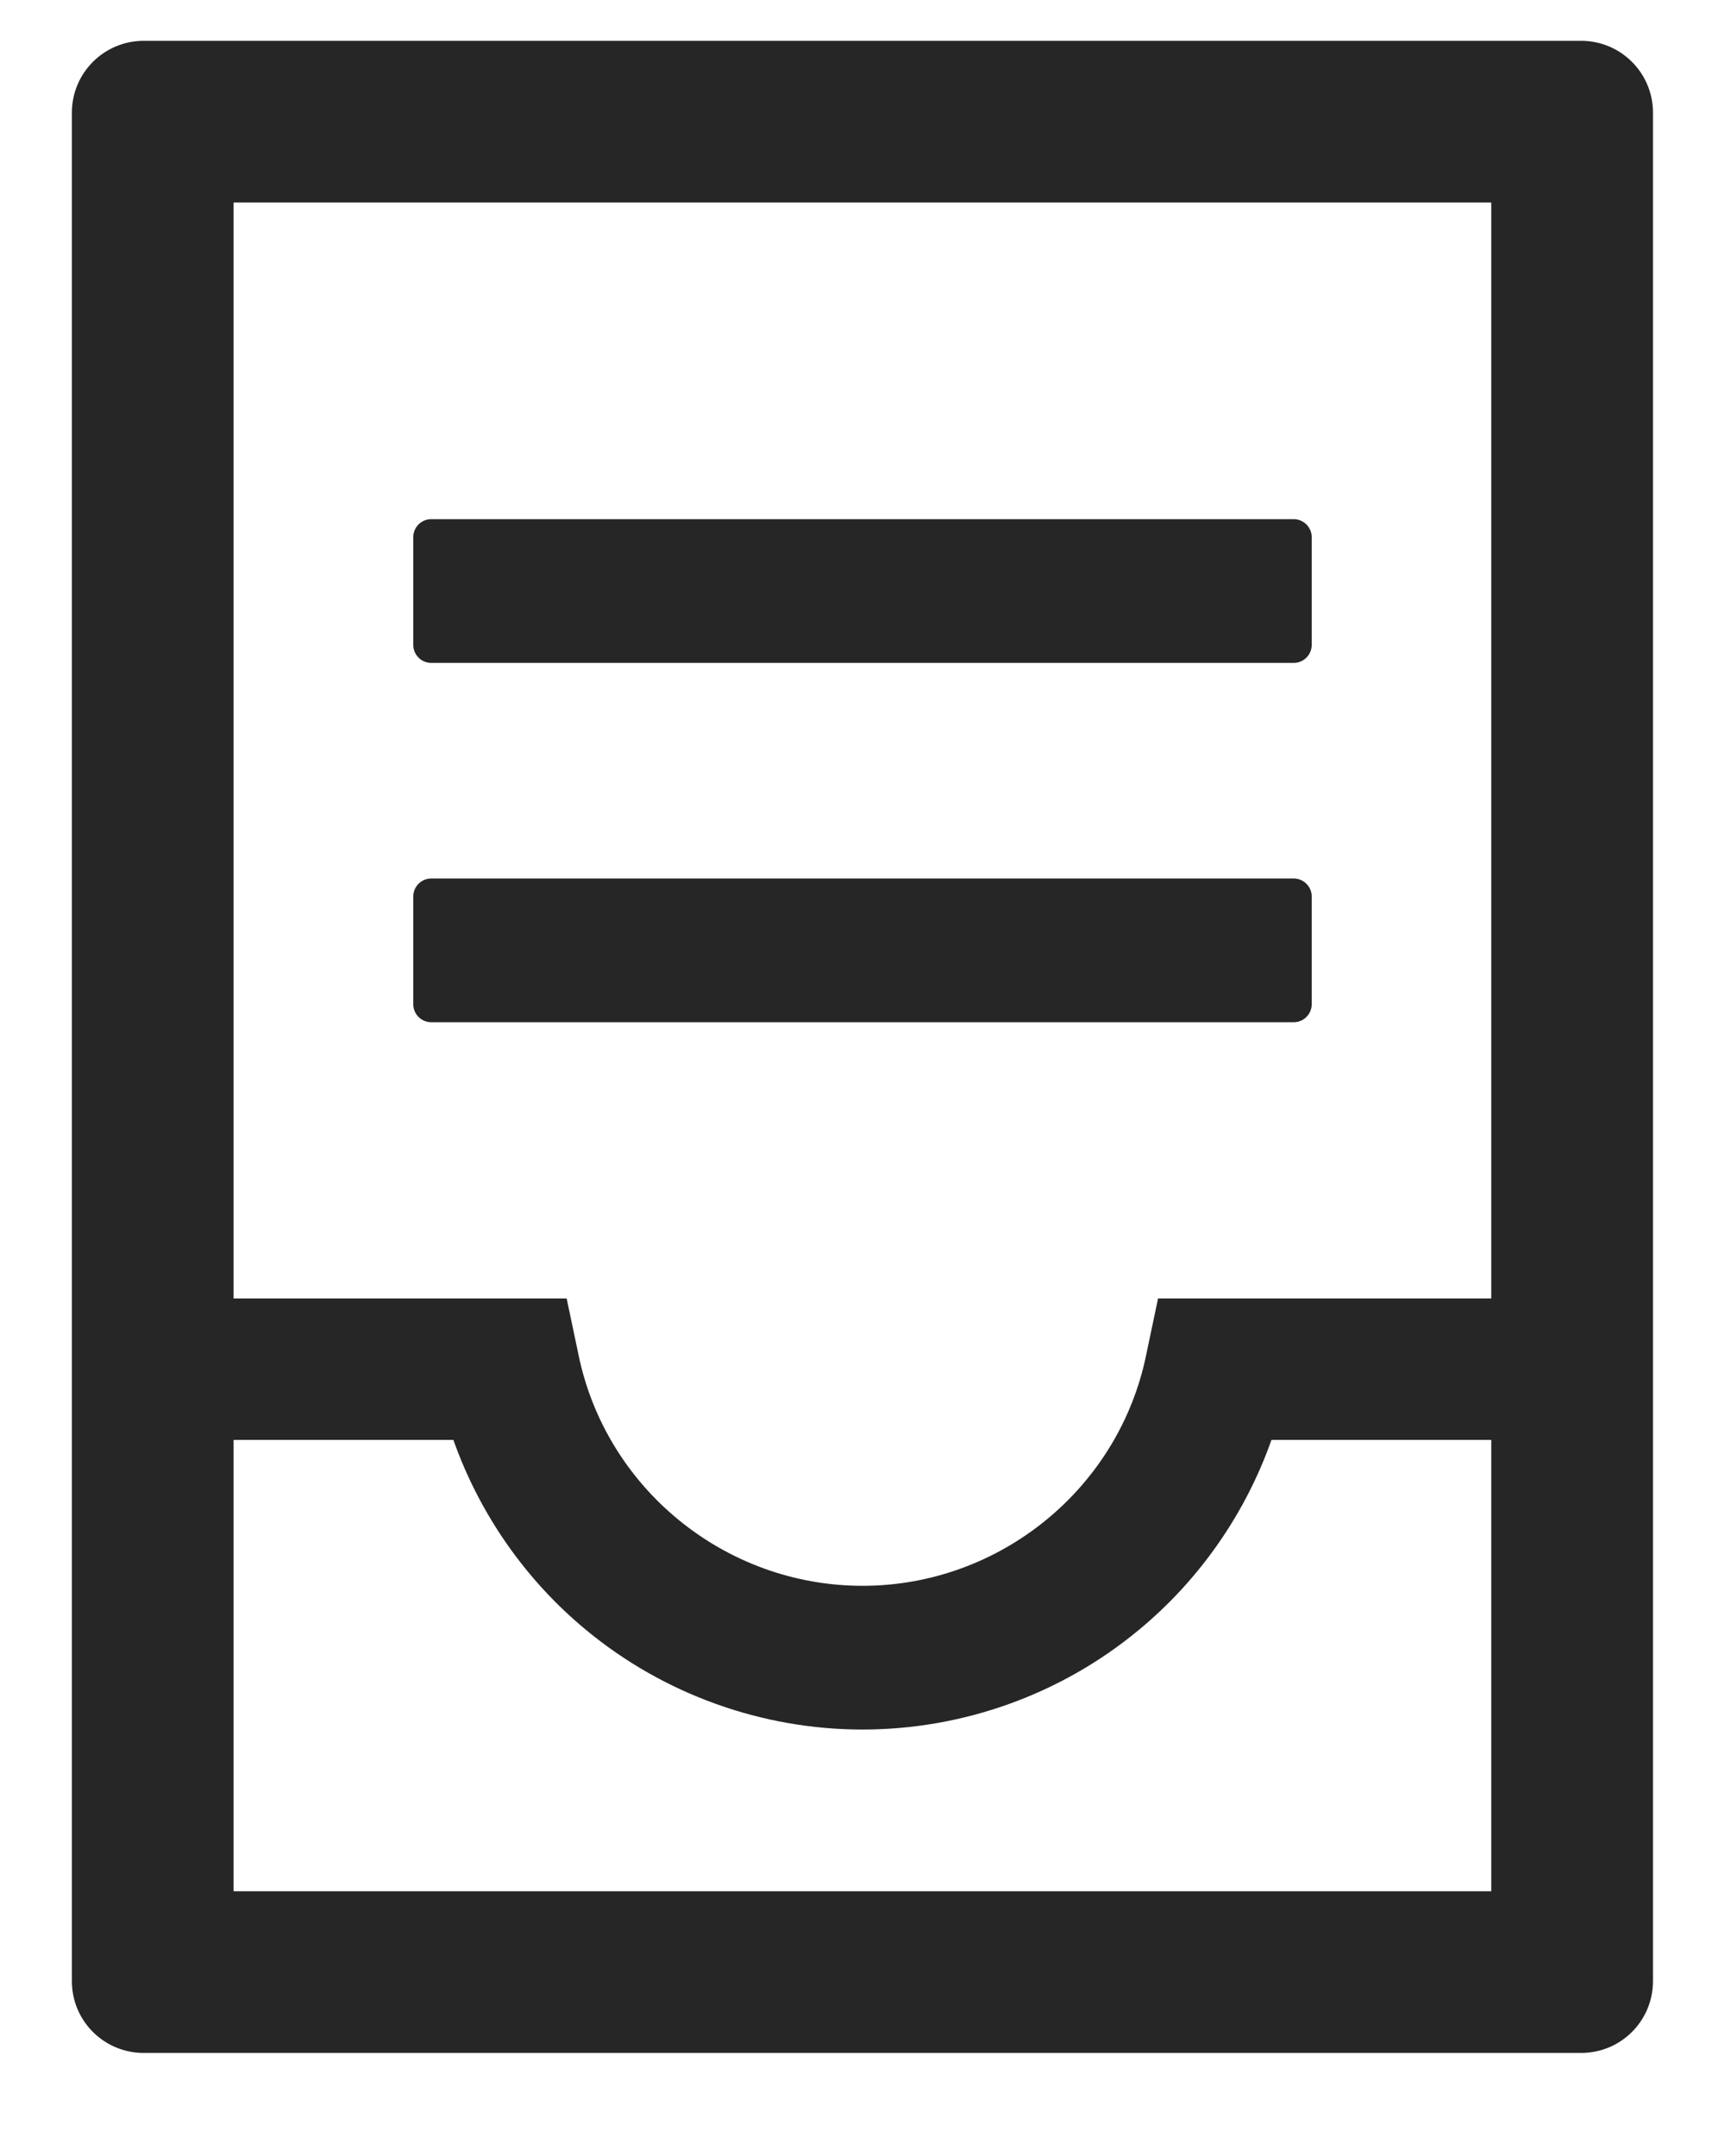 <svg width="12" height="15" viewBox="0 0 12 15" fill="none" xmlns="http://www.w3.org/2000/svg">
<path d="M10.999 0.284H1C0.723 0.284 0.5 0.508 0.5 0.784V13.783C0.5 14.06 0.723 14.283 1 14.283H10.999C11.276 14.283 11.499 14.06 11.499 13.783V0.784C11.499 0.508 11.276 0.284 10.999 0.284ZM10.374 13.158H1.625V10.018H3.154C3.335 10.53 3.654 10.991 4.078 11.341C4.617 11.787 5.3 12.033 6 12.033C6.7 12.033 7.382 11.788 7.921 11.341C8.345 10.991 8.664 10.53 8.845 10.018H10.374V9.034H8.056L7.975 9.419C7.787 10.354 6.956 11.033 6 11.033C5.043 11.033 4.212 10.354 4.023 9.419L3.942 9.034H1.625V1.409H10.374V13.158ZM3 4.612H9C9.068 4.612 9.125 4.556 9.125 4.487V3.737C9.125 3.668 9.068 3.612 9 3.612H3C2.931 3.612 2.875 3.668 2.875 3.737V4.487C2.875 4.556 2.931 4.612 3 4.612ZM3 7.112H9C9.068 7.112 9.125 7.056 9.125 6.987V6.237C9.125 6.168 9.068 6.112 9 6.112H3C2.931 6.112 2.875 6.168 2.875 6.237V6.987C2.875 7.056 2.931 7.112 3 7.112Z" fill="black" fill-opacity="0.85"/>
</svg>
